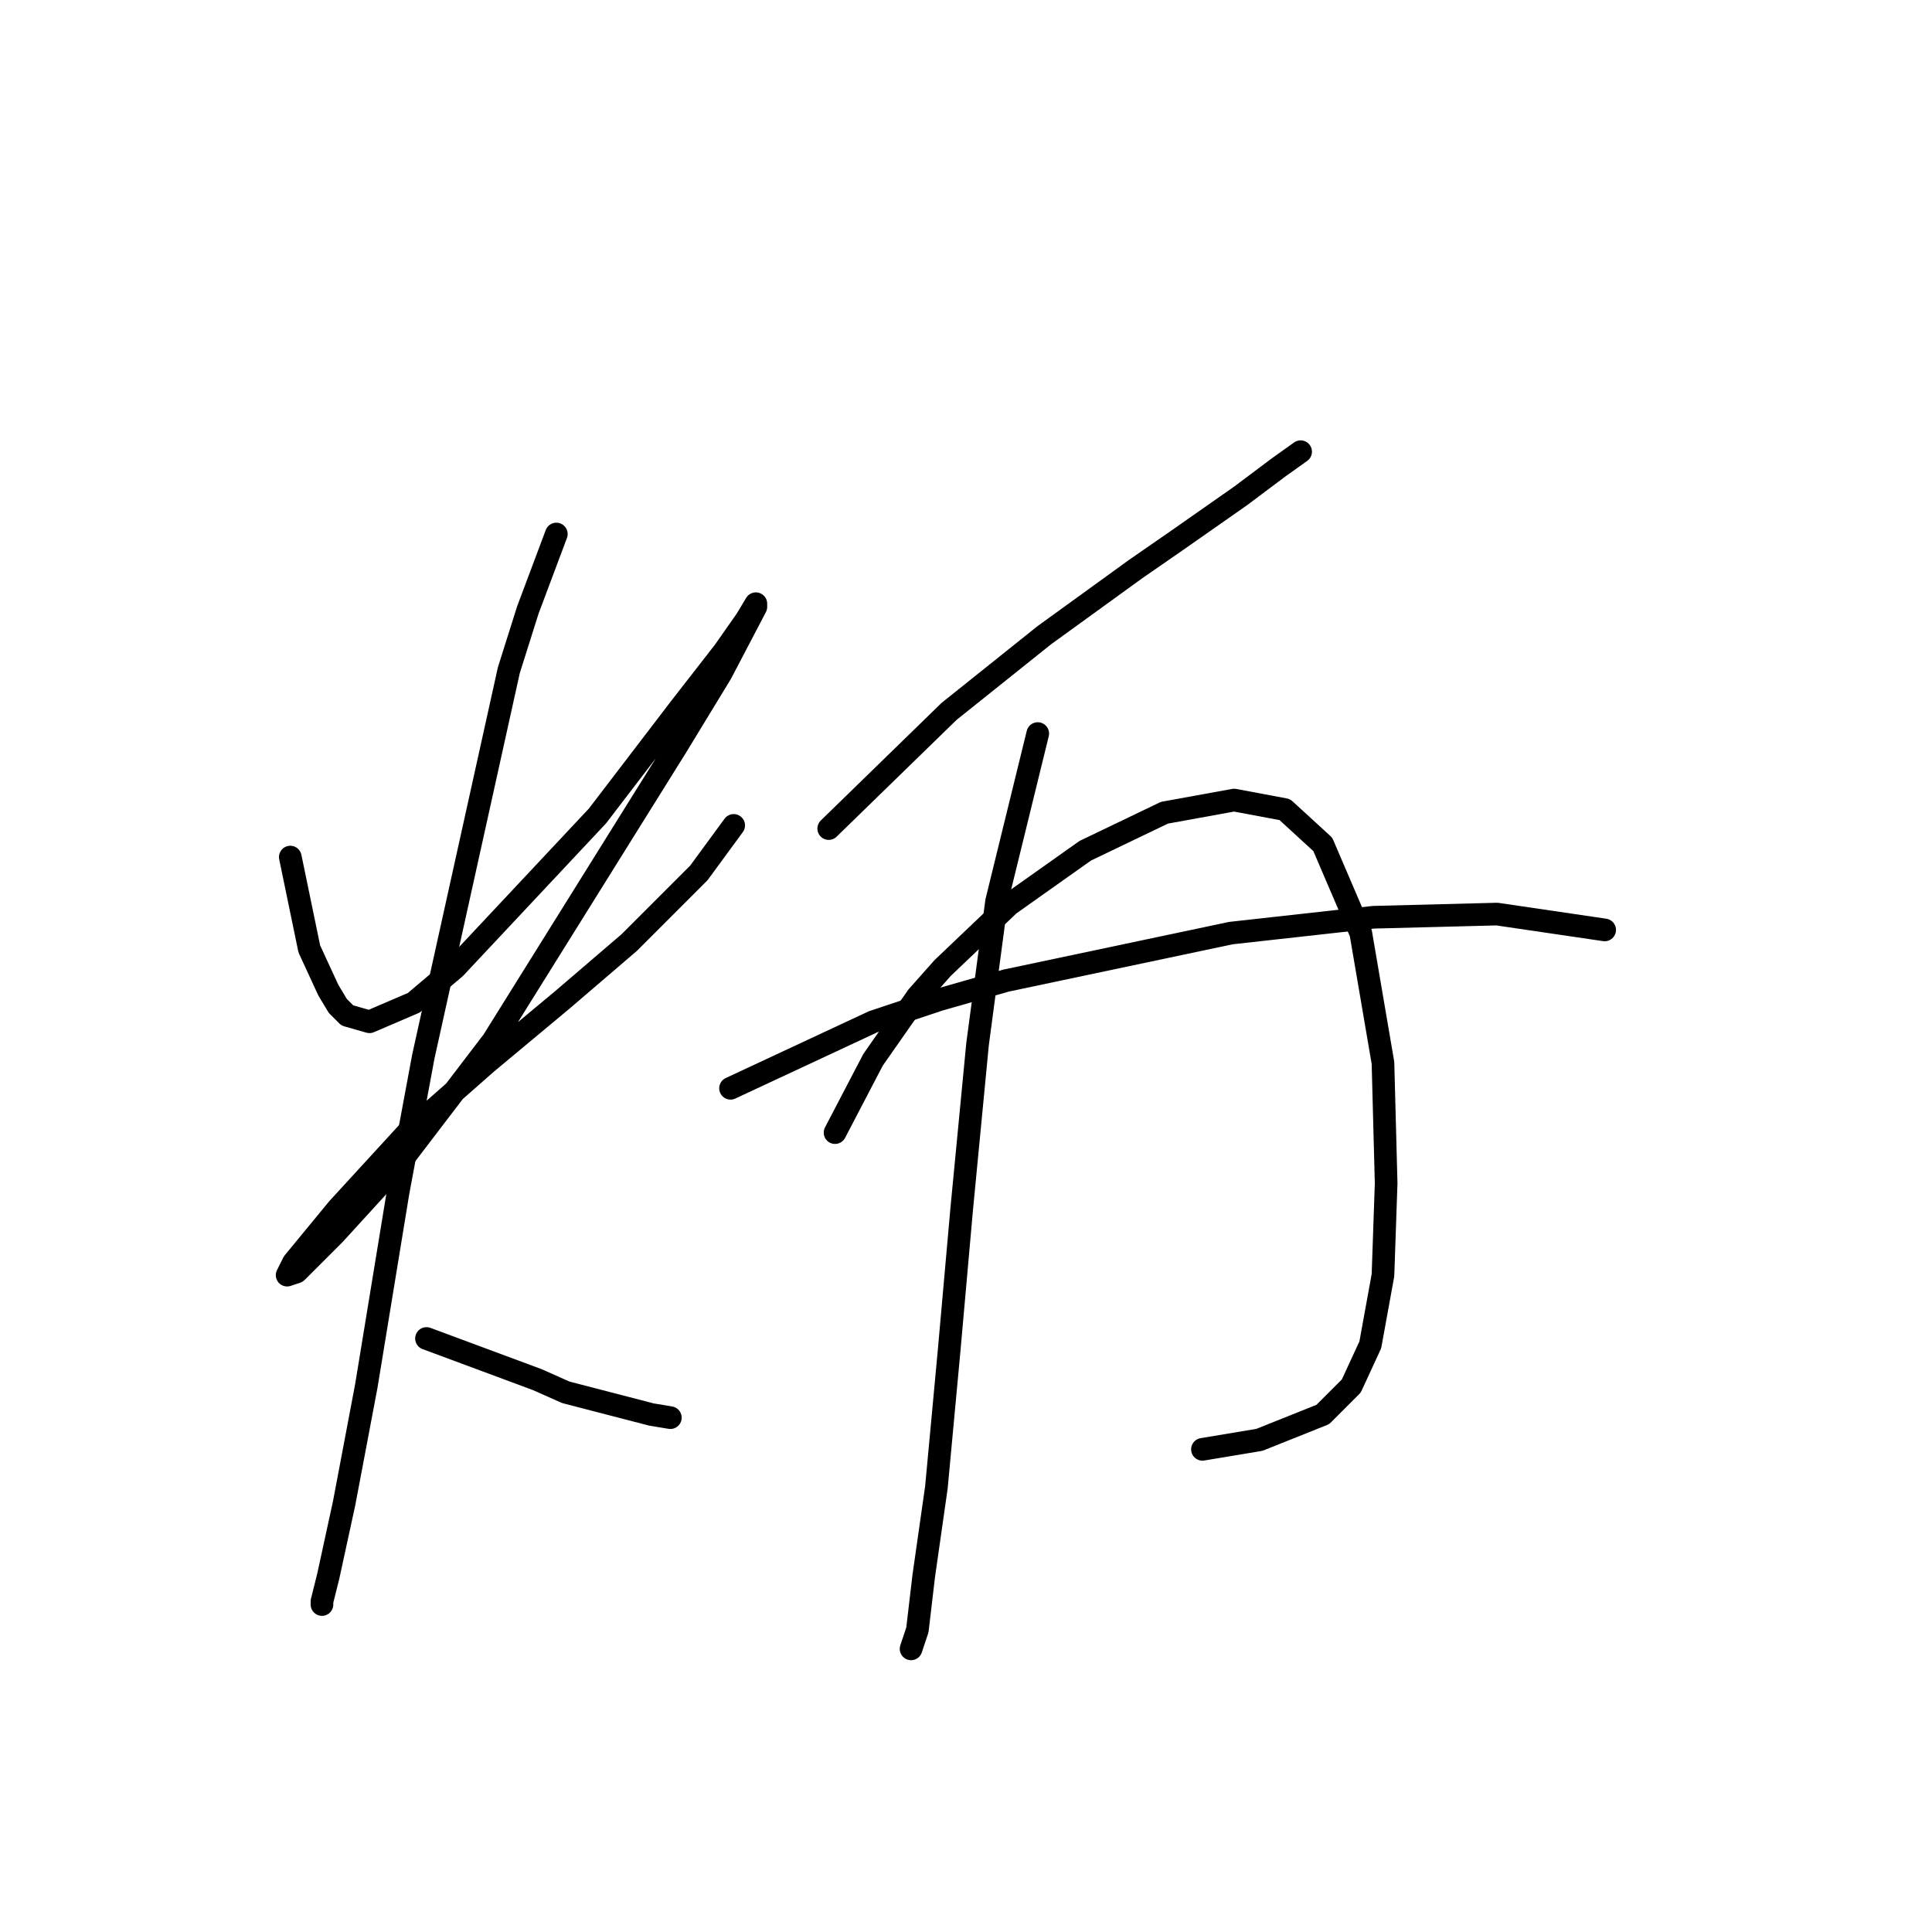 <?xml version="1.0" standalone="no"?>
    <svg width="256" height="256" xmlns="http://www.w3.org/2000/svg" version="1.1">
    <polyline stroke="black" stroke-width="3" stroke-linecap="round" fill="transparent" stroke-linejoin="round" points="38.466 113.567 40.984 125.737 43.502 131.193 44.761 133.291 46.02 134.55 48.958 135.39 54.833 132.872 60.289 128.255 79.174 108.111 90.085 93.843 95.96 86.289 98.898 82.092 100.157 79.994 100.157 80.413 95.541 89.226 89.665 98.879 65.325 137.908 53.154 153.855 44.341 163.507 39.305 168.543 38.046 168.963 38.886 167.284 44.761 160.15 53.994 150.078 64.485 140.845 74.557 132.452 83.37 124.898 92.603 115.665 97.219 109.37 97.219 109.37 " />
        <polyline stroke="black" stroke-width="3" stroke-linecap="round" fill="transparent" stroke-linejoin="round" points="73.718 70.761 69.941 80.833 67.423 88.807 56.092 140.006 52.735 158.052 48.538 183.651 45.6 199.179 43.502 208.831 42.663 212.189 42.663 212.608 42.663 212.608 " />
        <polyline stroke="black" stroke-width="3" stroke-linecap="round" fill="transparent" stroke-linejoin="round" points="56.512 177.356 71.2 182.812 74.977 184.491 86.308 187.428 88.826 187.848 88.826 187.848 " />
        <polyline stroke="black" stroke-width="3" stroke-linecap="round" fill="transparent" stroke-linejoin="round" points="109.809 109.79 125.757 94.262 132.052 89.226 138.347 84.19 150.517 75.377 155.973 71.6 164.366 65.725 169.402 61.948 172.34 59.85 172.34 59.85 " />
        <polyline stroke="black" stroke-width="3" stroke-linecap="round" fill="transparent" stroke-linejoin="round" points="137.507 97.2 132.052 119.442 129.534 138.327 127.435 160.15 125.757 179.035 124.078 197.081 122.399 208.831 121.56 215.966 120.721 218.484 120.721 218.484 " />
        <polyline stroke="black" stroke-width="3" stroke-linecap="round" fill="transparent" stroke-linejoin="round" points="110.649 150.078 115.685 140.426 118.622 136.229 121.56 132.032 124.917 128.255 133.73 119.862 143.802 112.728 154.294 107.692 163.527 106.013 170.241 107.272 175.277 111.888 180.313 123.639 183.251 140.845 183.671 156.793 183.251 168.963 181.572 178.196 179.054 183.651 175.277 187.428 166.884 190.786 159.33 192.045 159.33 192.045 " />
        <polyline stroke="black" stroke-width="3" stroke-linecap="round" fill="transparent" stroke-linejoin="round" points="96.8 144.203 115.685 135.39 124.498 132.452 133.311 129.934 163.107 123.639 181.992 121.541 198.359 121.121 212.628 123.219 212.628 123.219 " />
        </svg>